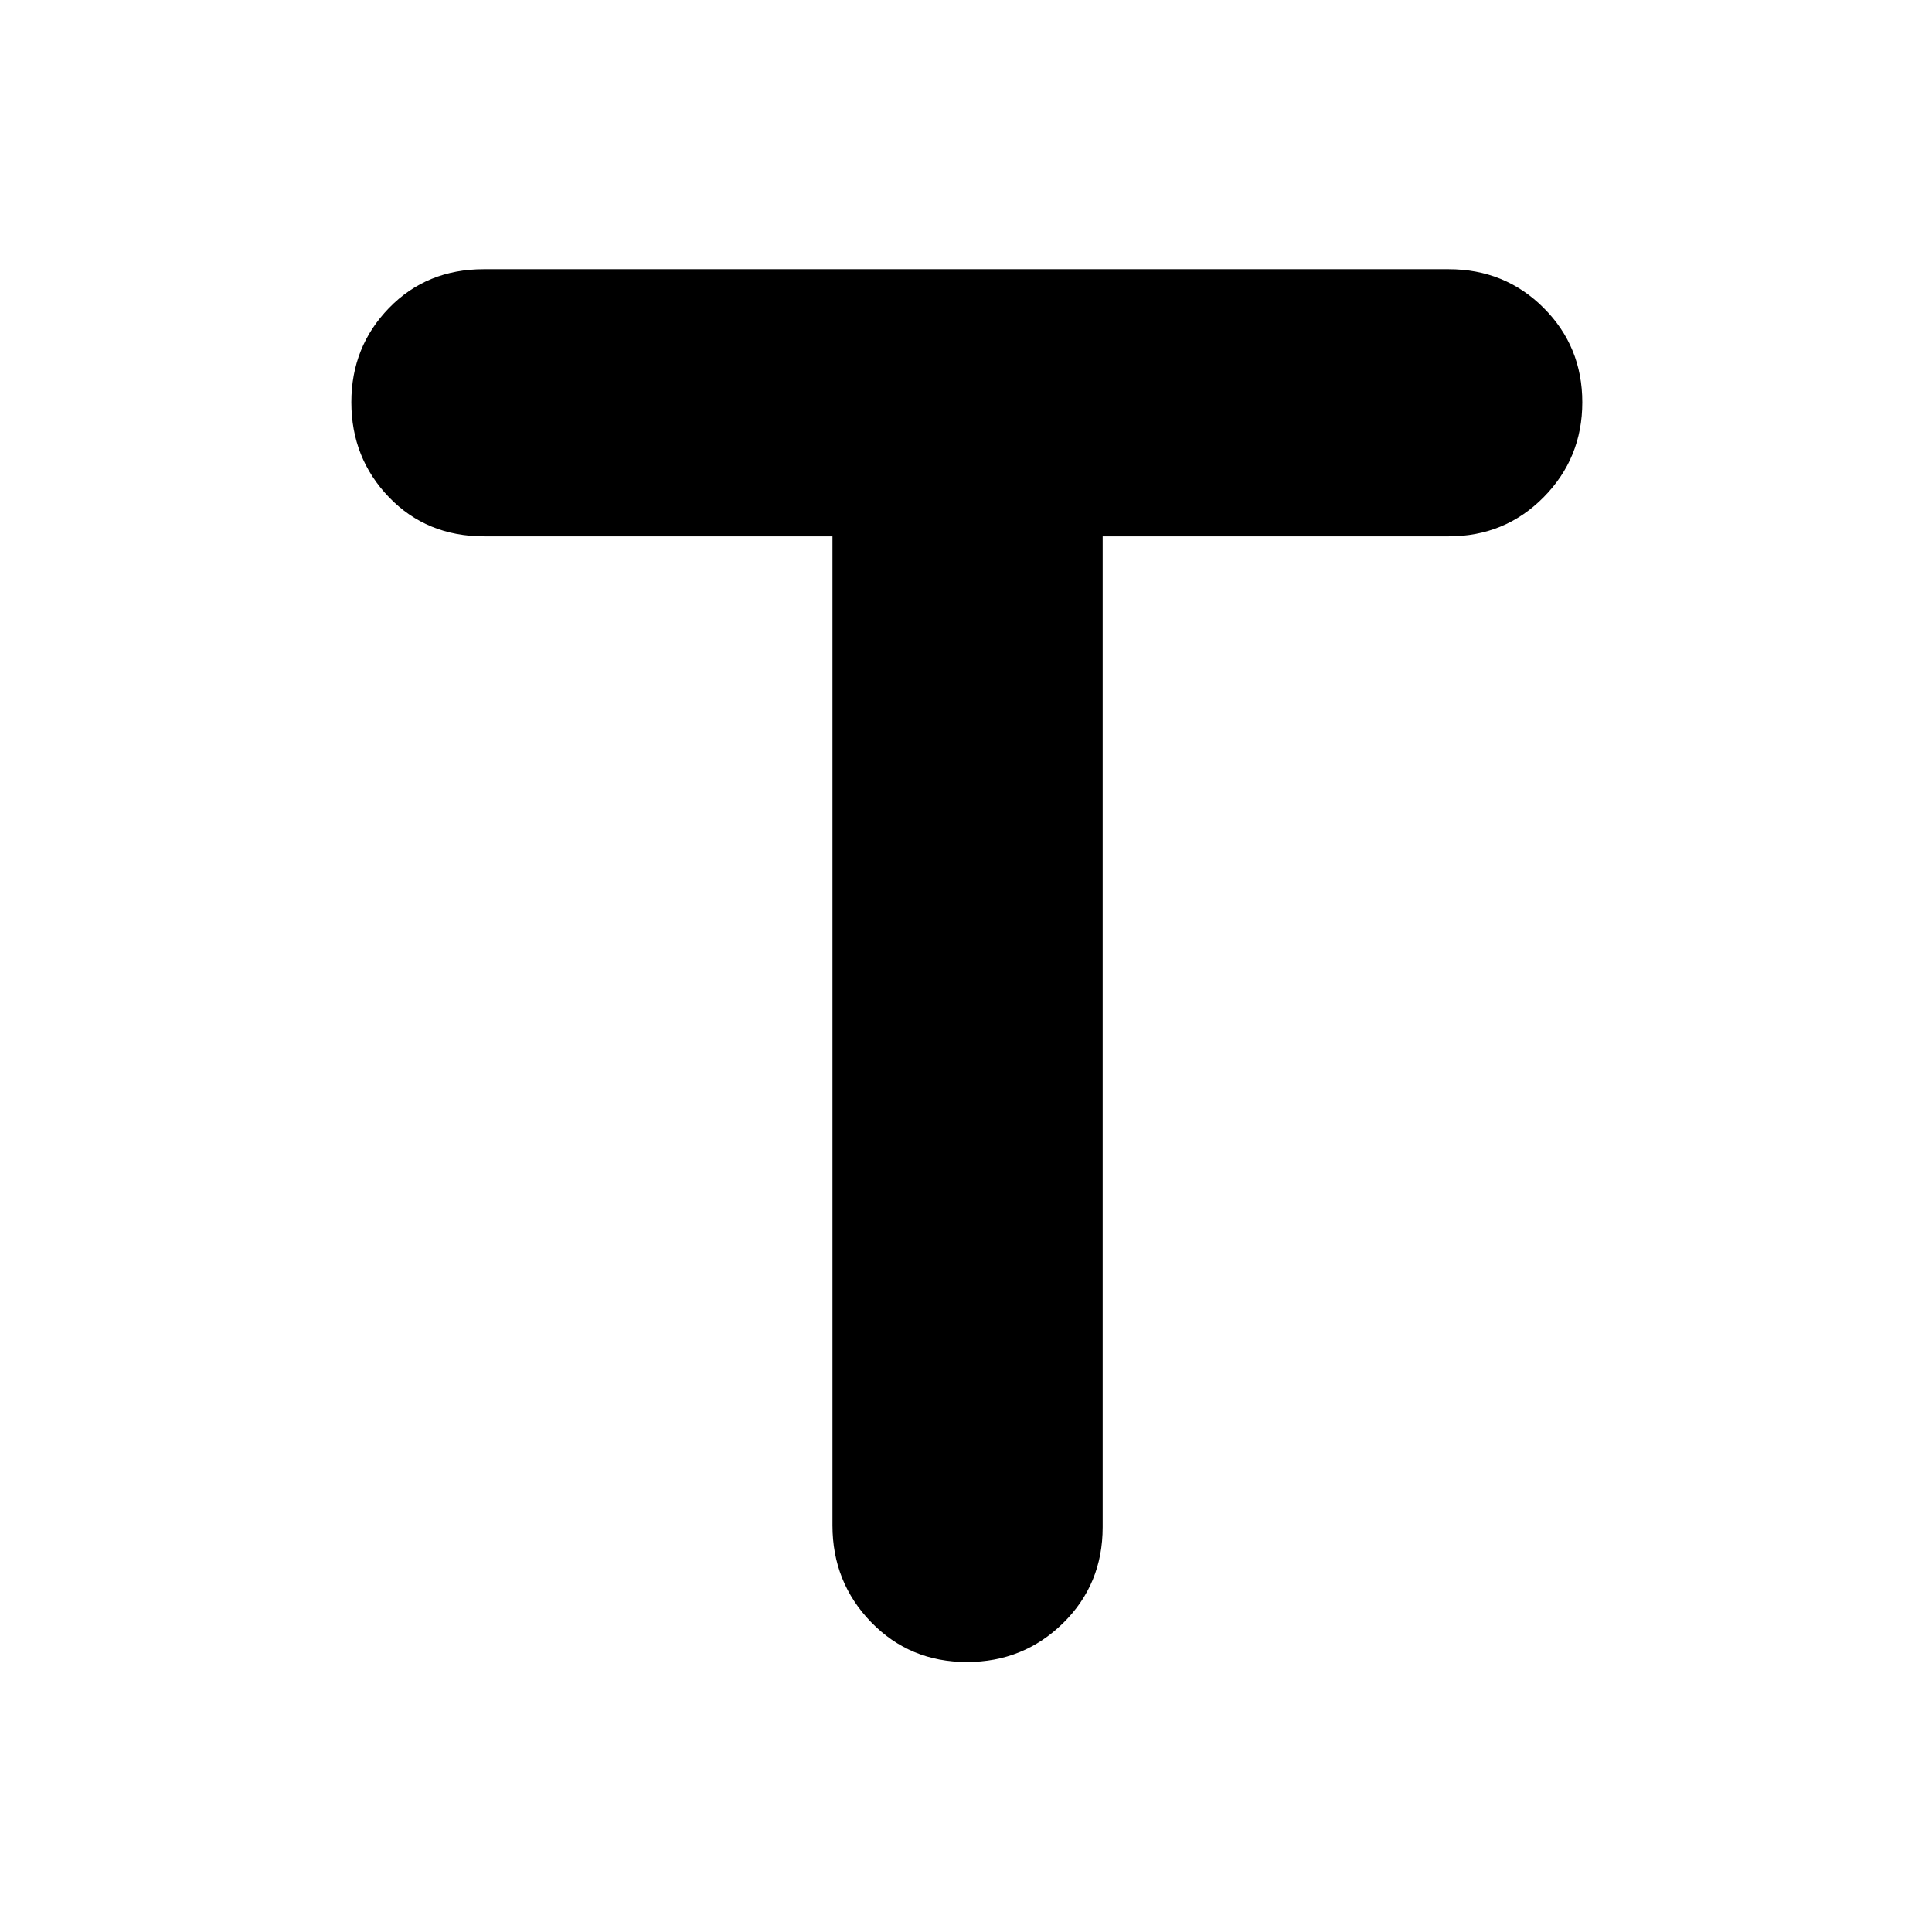 <svg xmlns="http://www.w3.org/2000/svg" height="40" viewBox="0 -960 960 960" width="40"><path d="M413.65-693.49H240.54q-28.52 0-47.24-19.44-18.72-19.44-18.72-47.2 0-27.54 18.72-46.82t47.06-19.28h479.48q27.94 0 47.16 19.2 19.23 19.21 19.23 46.93 0 27.73-19.23 47.17-19.22 19.44-47.16 19.44H547.91v492.35q0 28.35-19.68 47.67t-47.8 19.32q-28.35 0-47.56-19.8-19.22-19.81-19.22-48.11v-491.43Z"/></svg>